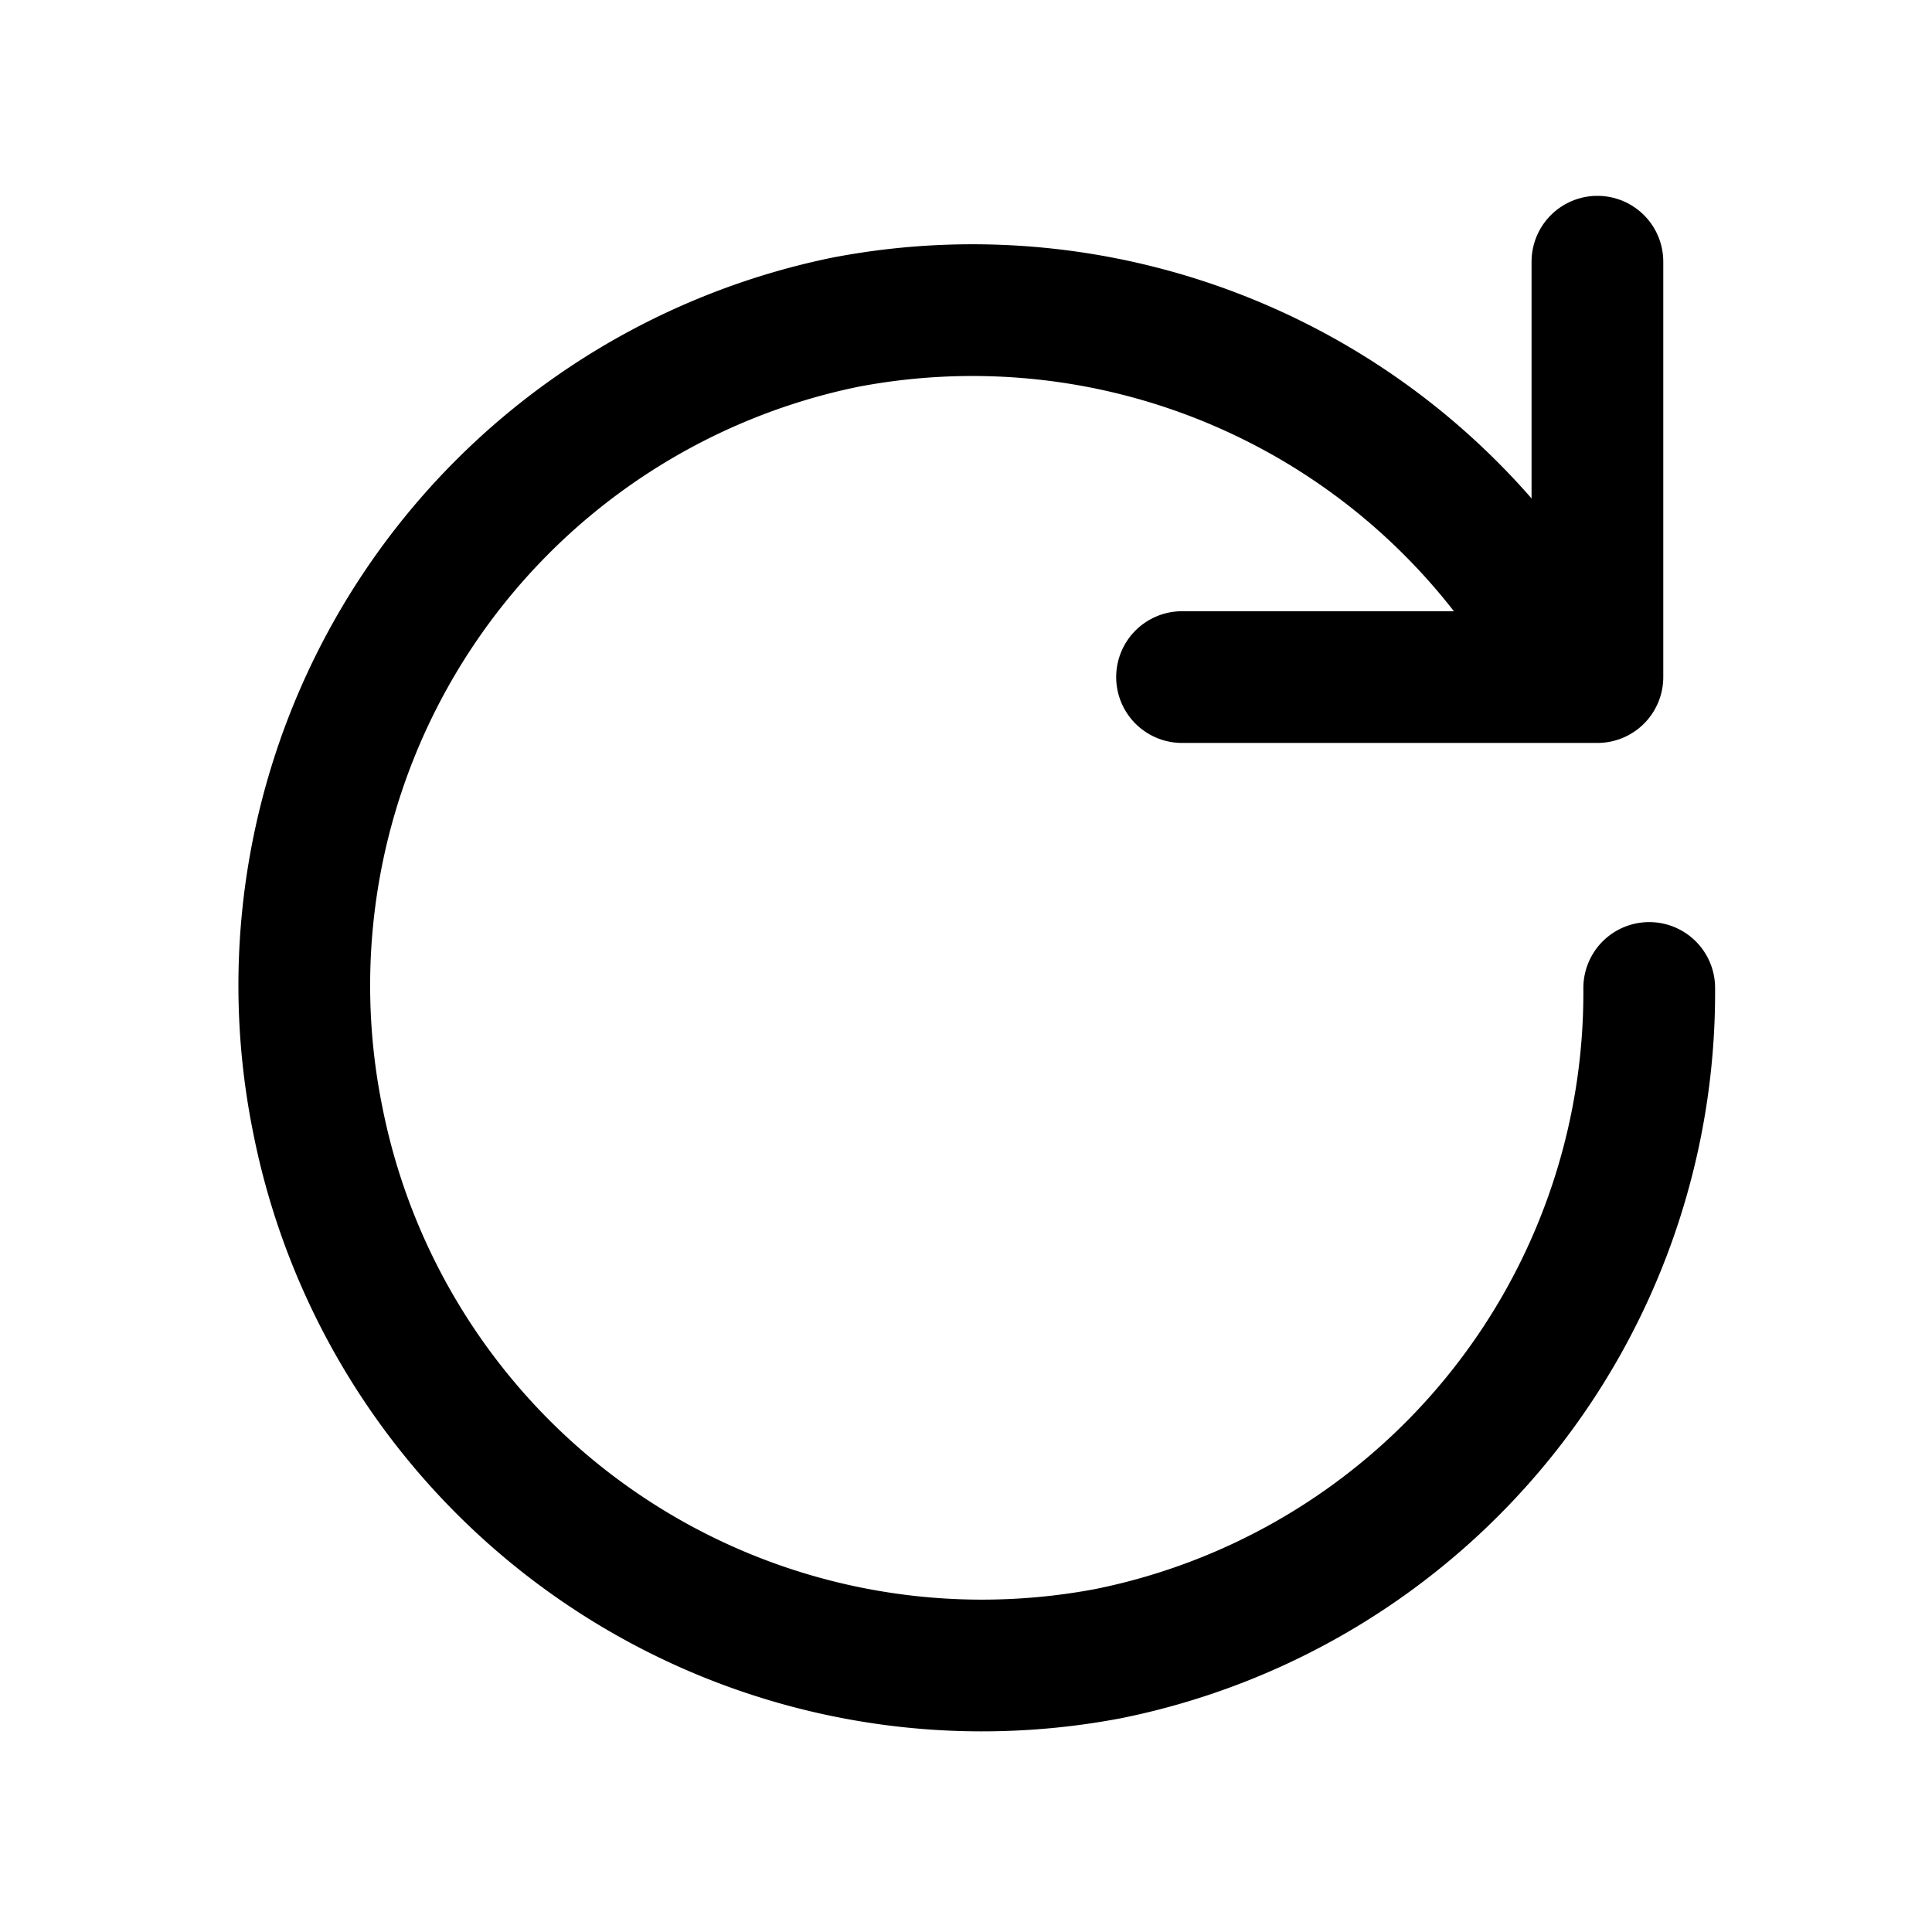 <svg data-name="Layer 1" xmlns="http://www.w3.org/2000/svg" viewBox="0 0 22 22"><path d="M18.78 11.25a7.68 7.68 0 0 1-6.16 7.58h0a7.71 7.71 0 0 1-9-6.07h0a7.71 7.71 0 0 1 6-9.09h0a7.7 7.7 0 0 1 8.08 3.64" fill="none" stroke="currentColor" stroke-linecap="round" stroke-linejoin="round" stroke-width="1.5" data-darkreader-inline-stroke="" style="--darkreader-inline-stroke:currentColor;"></path><path fill="none" stroke="currentColor" stroke-linecap="round" stroke-linejoin="round" stroke-width="1.5" d="M18.19 2.98v4.73h-4.73" data-darkreader-inline-stroke="" style="--darkreader-inline-stroke:currentColor;"></path></svg>